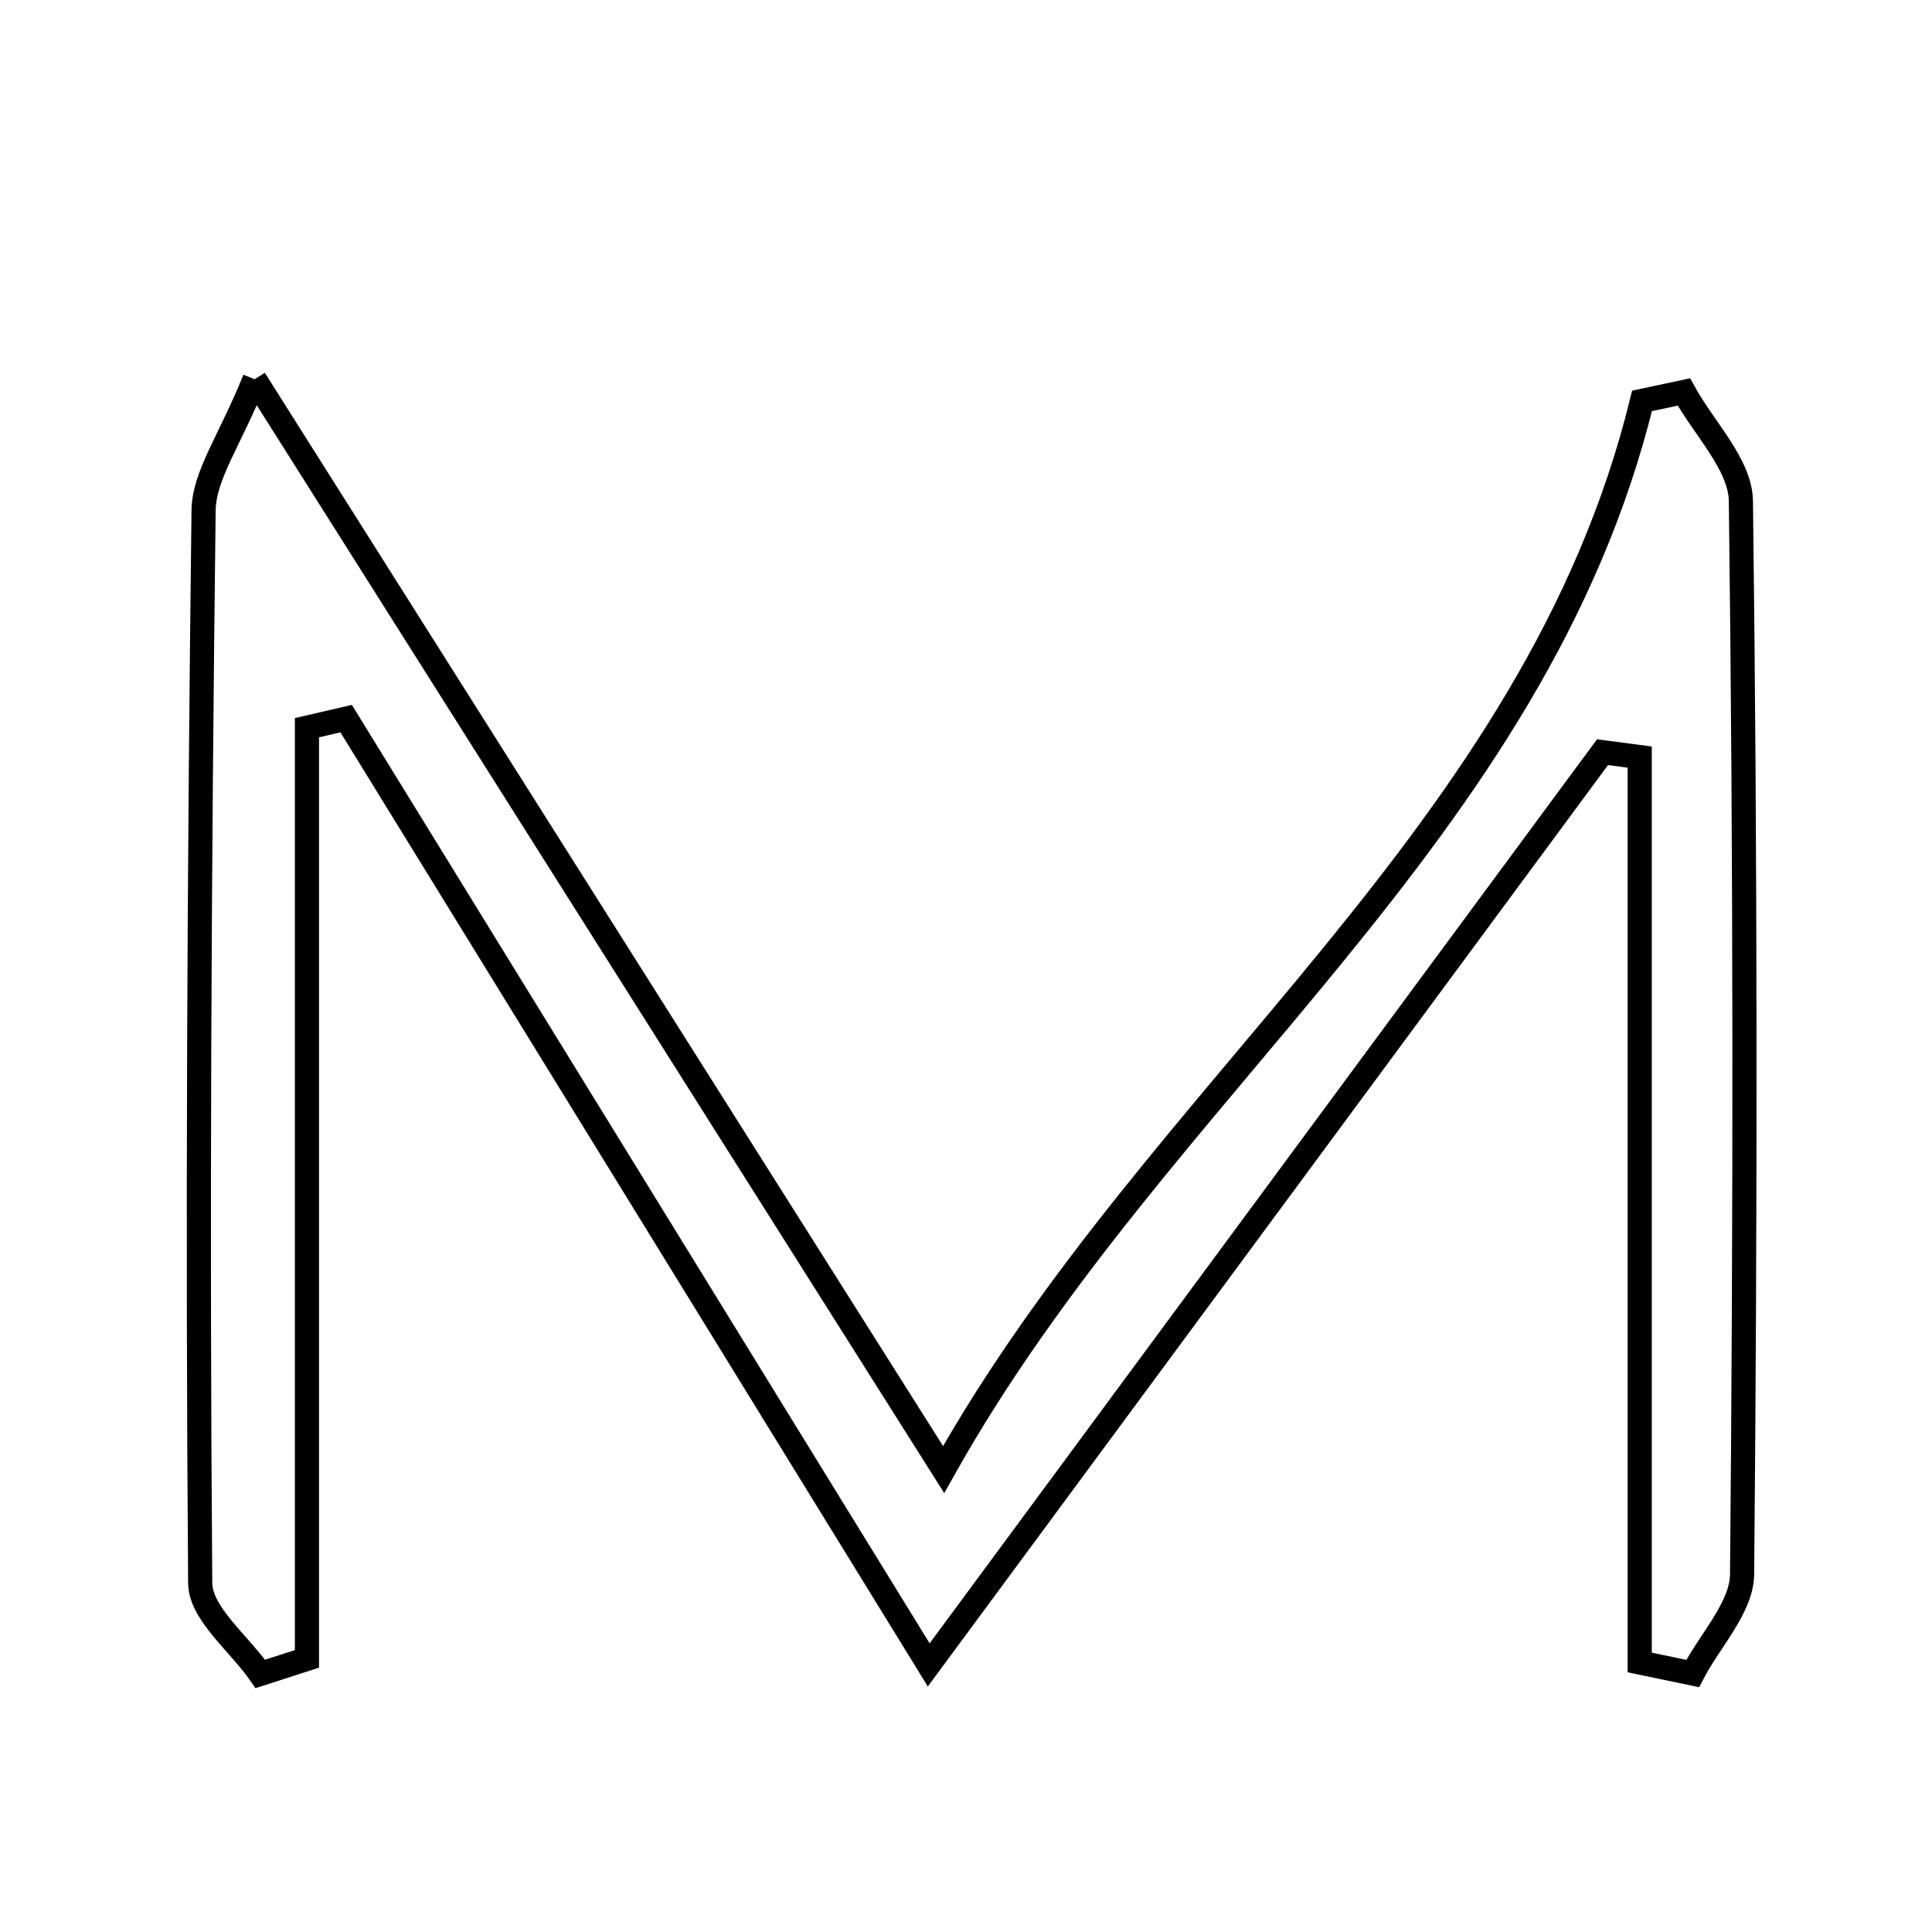 <svg xmlns="http://www.w3.org/2000/svg" viewBox="0.0 0.0 24.0 24.0" height="200px" width="200px"><path fill="none" stroke="black" stroke-width=".3" stroke-opacity="1.0"  filling="0" d="M3.163 4.711 C6.055 9.289 8.783 13.605 11.722 18.255 C14.401 13.48 19.072 10.382 20.398 4.98 C20.572 4.943 20.744 4.906 20.918 4.869 C21.165 5.321 21.62 5.77 21.626 6.225 C21.683 10.668 21.682 15.112 21.641 19.555 C21.637 19.968 21.241 20.377 21.027 20.789 C20.808 20.743 20.588 20.698 20.369 20.652 C20.369 16.903 20.369 13.155 20.369 9.405 C20.215 9.385 20.061 9.364 19.907 9.344 C17.113 13.128 14.319 16.912 11.537 20.682 C9.128 16.769 6.714 12.848 4.3 8.927 C4.138 8.965 3.975 9.003 3.813 9.04 C3.813 12.896 3.813 16.751 3.813 20.607 C3.62 20.669 3.427 20.732 3.234 20.794 C2.974 20.418 2.49 20.044 2.487 19.666 C2.452 15.224 2.475 10.781 2.529 6.339 C2.535 5.904 2.856 5.473 3.163 4.711"></path></svg>